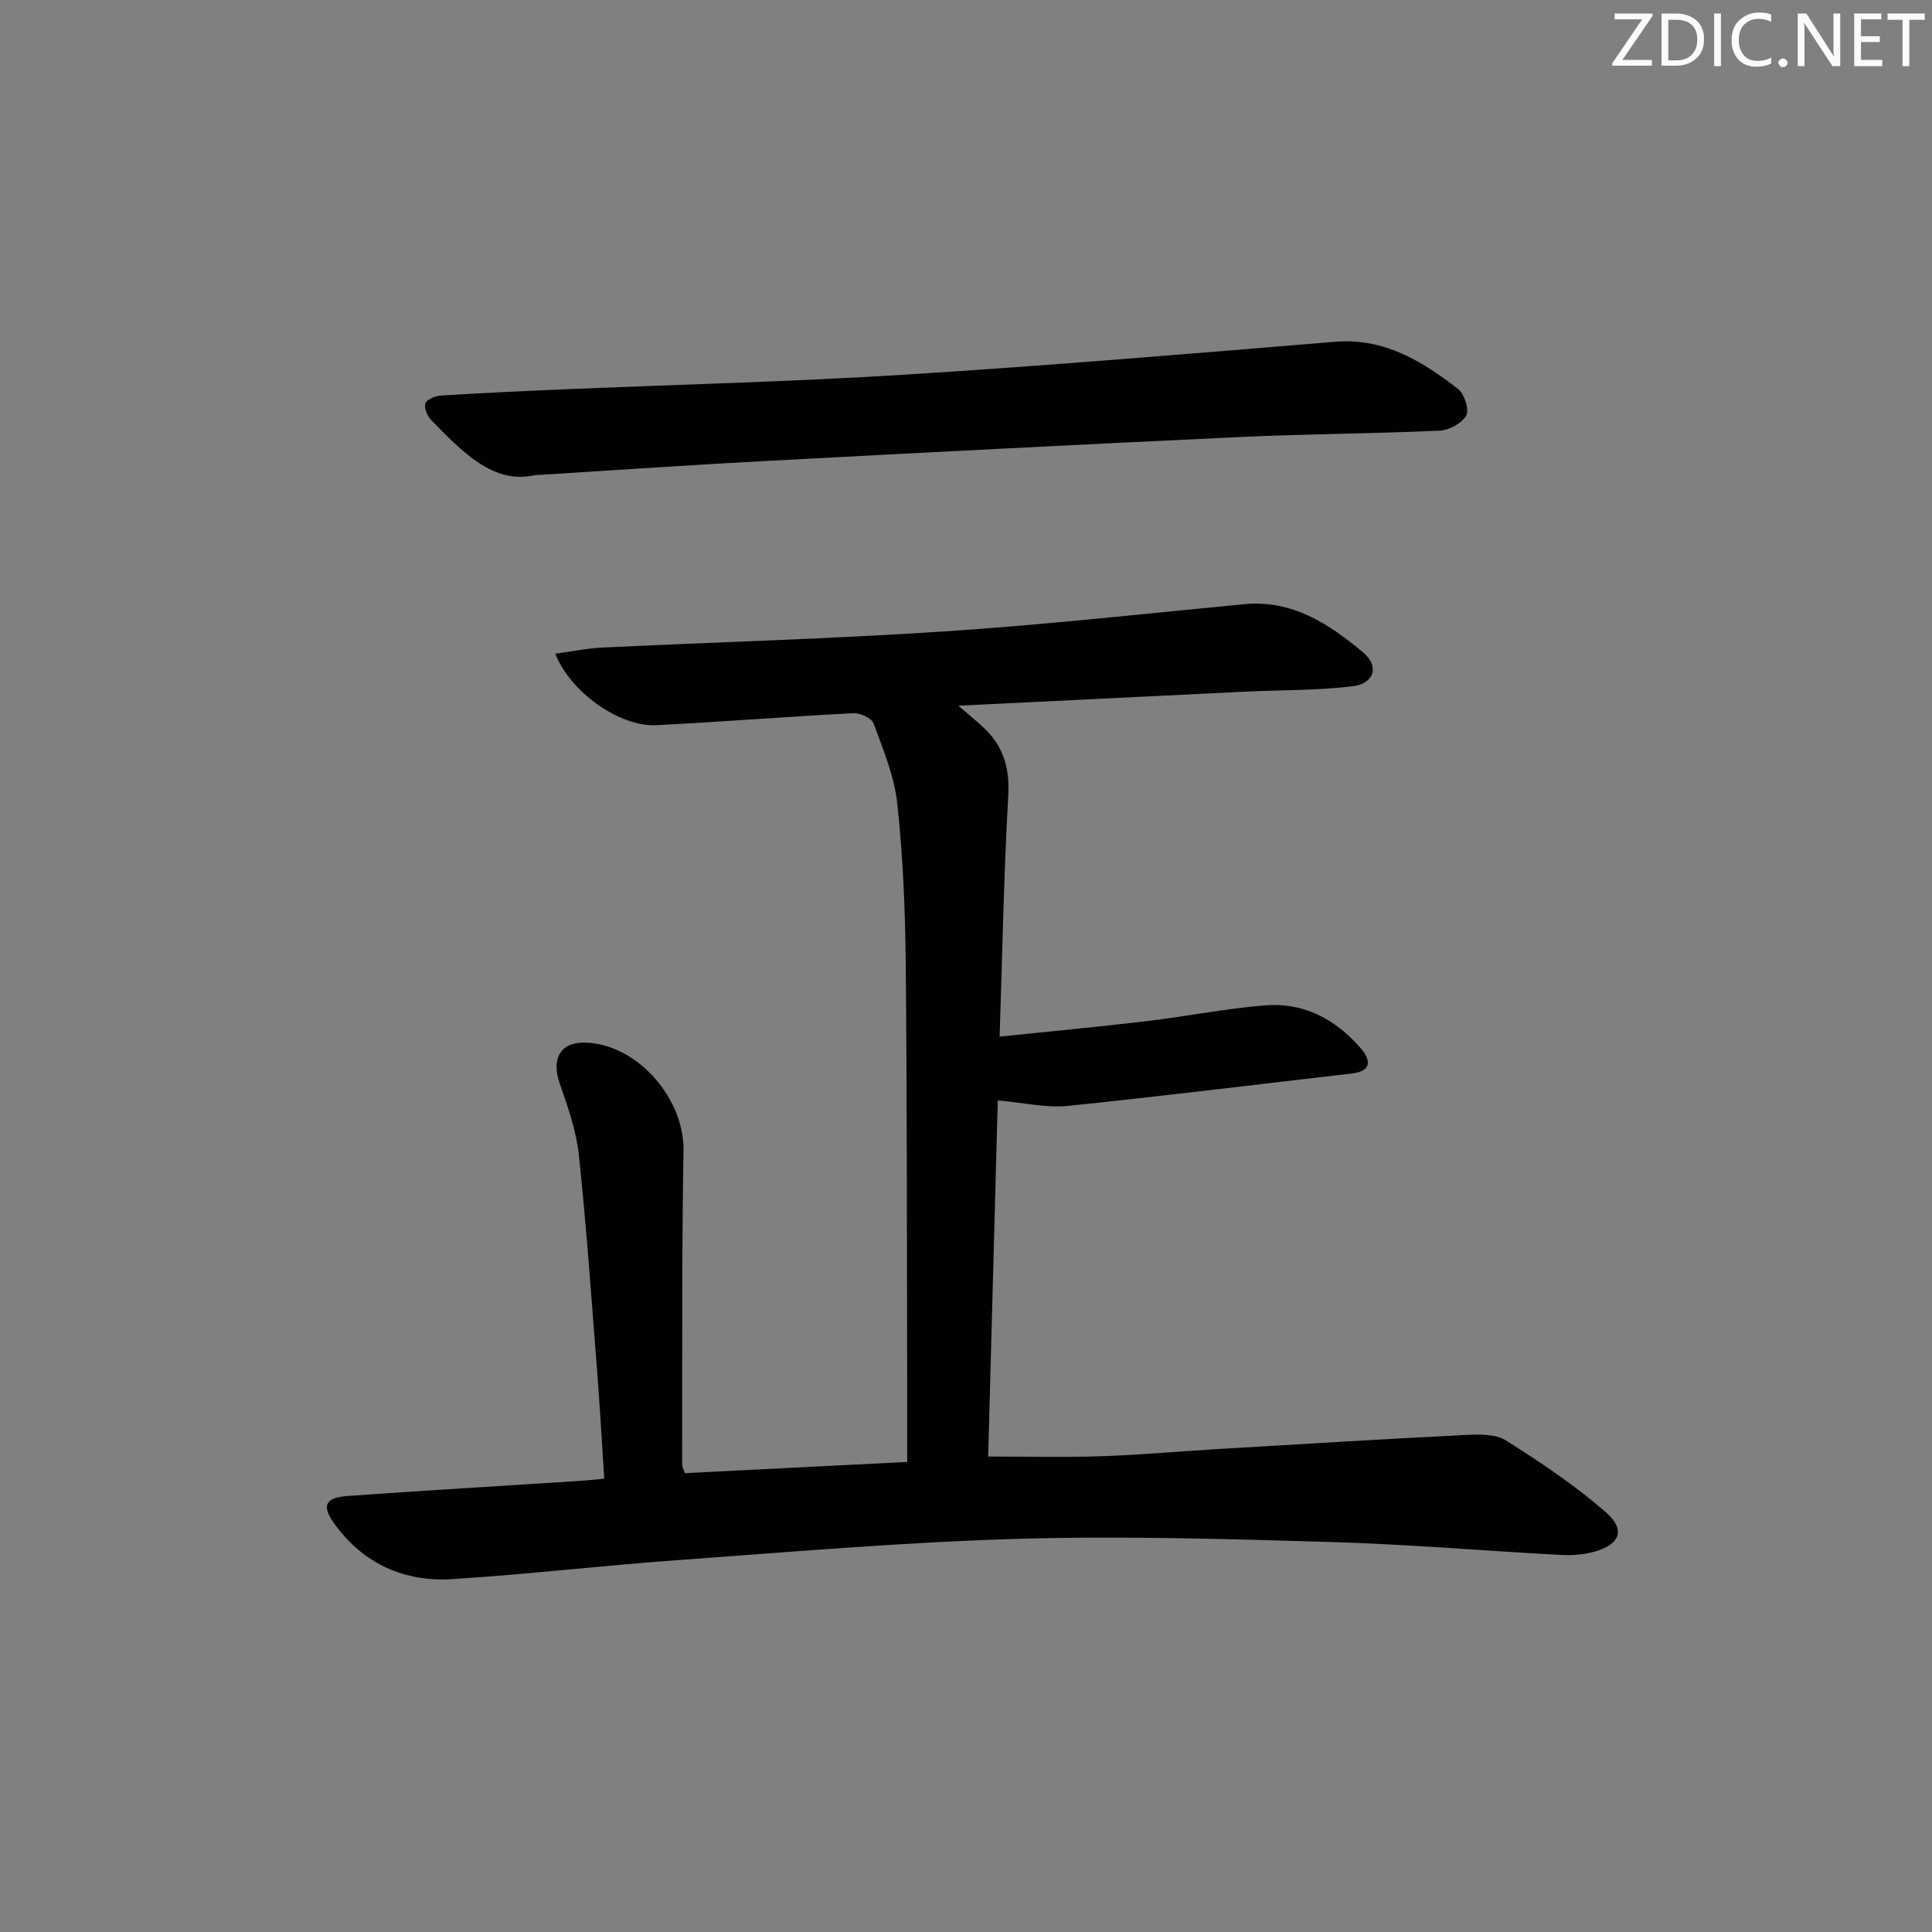 <svg enable-background="new 0 0 400 400" viewBox="0 0 400 400" xmlns="http://www.w3.org/2000/svg"><rect x="0" y="0" width="400" height="400" fill="#808080" stroke="none"/><g fill="#fafbfa"><path d="m342.2 3.2-6.3 9.2h6.1v1.2h-8.2v-.5l6.2-9.1h-5.7v-1.2h7.8v.4z"/><path d="m344 13.7v-10.9h3.1c1.6 0 3 .5 4.1 1.4 1.1 1 1.6 2.2 1.6 3.9s-.5 3-1.6 4-2.5 1.5-4.2 1.5h-3zm1.4-9.6v8.4h1.6c1.4 0 2.5-.4 3.2-1.1.8-.8 1.2-1.8 1.2-3.2s-.4-2.4-1.2-3.1-1.8-1-3.1-1z"/><path d="m356.3 2.8v10.9h-1.4v-10.9z"/><path d="m366.6 13.2c-.8.4-1.8.6-3 .6-1.6 0-2.8-.5-3.7-1.5s-1.4-2.3-1.4-3.9c0-1.7.5-3.2 1.6-4.2s2.4-1.6 4-1.6c1 0 1.9.1 2.6.4v1.5c-.8-.4-1.6-.6-2.6-.6-1.2 0-2.2.4-3 1.2s-1.1 1.9-1.1 3.3c0 1.3.4 2.3 1.1 3.1s1.6 1.1 2.8 1.1c1.1 0 2-.2 2.8-.7v1.3z"/><path d="m368.2 13c0-.3.1-.5.3-.6.2-.2.4-.3.6-.3.3 0 .5.1.7.3s.3.4.3.6-.1.5-.3.6c-.2.2-.4.3-.7.3s-.5-.1-.6-.3c-.2-.2-.3-.4-.3-.6z"/><path d="m381.1 13.7h-1.7l-5.5-8.4c-.2-.2-.3-.5-.4-.7 0 .2.1.8.1 1.5v7.6h-1.4v-10.9h1.8l5.3 8.3c.3.4.4.6.4.8 0-.3-.1-.8-.1-1.6v-7.5h1.4v10.9z"/><path d="m389.7 13.7h-5.8v-10.9h5.6v1.2h-4.2v3.5h3.9v1.2h-3.9v3.7h4.4z"/><path d="m398.4 4.1h-3.1v9.6h-1.4v-9.6h-3.1v-1.3h7.7v1.3z"/></g><path d="m206.58 227.84c-.66 24.35-1.33 49.23-1.99 73.72 7.89 0 15.61.2 23.31-.06 8.13-.27 16.25-1.02 24.38-1.5 17.08-1.01 34.16-2.06 51.25-2.91 2.77-.14 6.12-.22 8.27 1.14 7.22 4.59 14.43 9.36 20.82 15.01 4.02 3.55 2.66 6.63-2.62 8.05-2.19.59-4.59.77-6.87.64-15.93-.85-31.84-2.22-47.78-2.68-21.63-.63-43.29-1.28-64.9-.64-23.41.69-46.79 2.71-70.16 4.4-15.57 1.12-31.1 2.95-46.67 3.93-9.87.62-18.27-3.12-24.26-11.28-2.87-3.9-2.13-5.59 2.7-5.94 15.91-1.13 31.84-2.08 47.76-3.1 1.61-.1 3.22-.29 5.28-.47-.5-7.72-.9-15-1.47-22.26-1.17-14.91-2.2-29.83-3.78-44.7-.53-5.02-2.26-9.98-3.94-14.79-1.93-5.53.32-8.98 6.06-8.5 10.59.88 19.72 11.86 19.54 22.33-.37 21.65-.23 43.31-.28 64.97 0 .46.27.91.56 1.8 15.17-.76 30.37-1.53 46.03-2.32 0-5.64.01-11.08 0-16.53-.07-28.99-.02-57.98-.3-86.96-.11-10.96-.58-21.96-1.75-32.84-.61-5.65-2.92-11.16-4.9-16.57-.4-1.11-2.78-2.19-4.19-2.12-13.6.7-27.19 1.79-40.79 2.48-7.57.39-17.79-6.8-20.92-14.8 3.39-.45 6.56-1.11 9.76-1.27 23.59-1.13 47.21-1.79 70.78-3.34 20.72-1.37 41.37-3.65 62.05-5.64 10.01-.96 17.62 4.1 24.67 10 3.44 2.88 2.27 6.48-2.29 7.01-7.4.87-14.92.75-22.39 1.11-19.2.93-38.4 1.88-59.13 2.9 2.55 2.2 4.04 3.39 5.41 4.71 3.96 3.81 5.24 8.28 4.92 13.92-.92 16.22-1.21 32.48-1.79 49.88 10.54-1.1 20.39-2.01 30.22-3.18 8.24-.98 16.41-2.6 24.67-3.29 7.96-.67 14.56 2.81 19.75 8.73 2.13 2.43 2.67 4.88-1.82 5.39-19.62 2.26-39.22 4.7-58.87 6.71-4.33.42-8.81-.67-14.33-1.14z" fill="#010104"/><path d="m110.61 98.39c-8.44 1.92-14.91-4.83-21.37-11.46-.8-.82-1.51-2.57-1.16-3.44.35-.85 2.08-1.53 3.25-1.6 8.46-.53 16.93-.92 25.4-1.28 23.58-1 47.19-1.57 70.74-3.05 29.68-1.86 59.32-4.36 88.95-6.8 10.16-.84 17.96 4.01 25.4 9.72 1.33 1.02 2.42 4.29 1.76 5.52-.87 1.62-3.54 3.07-5.51 3.16-13.62.63-27.27.67-40.89 1.3-32.7 1.52-65.39 3.21-98.08 4.95-15.42.81-30.84 1.88-48.49 2.98z" fill="#010104"/></svg>